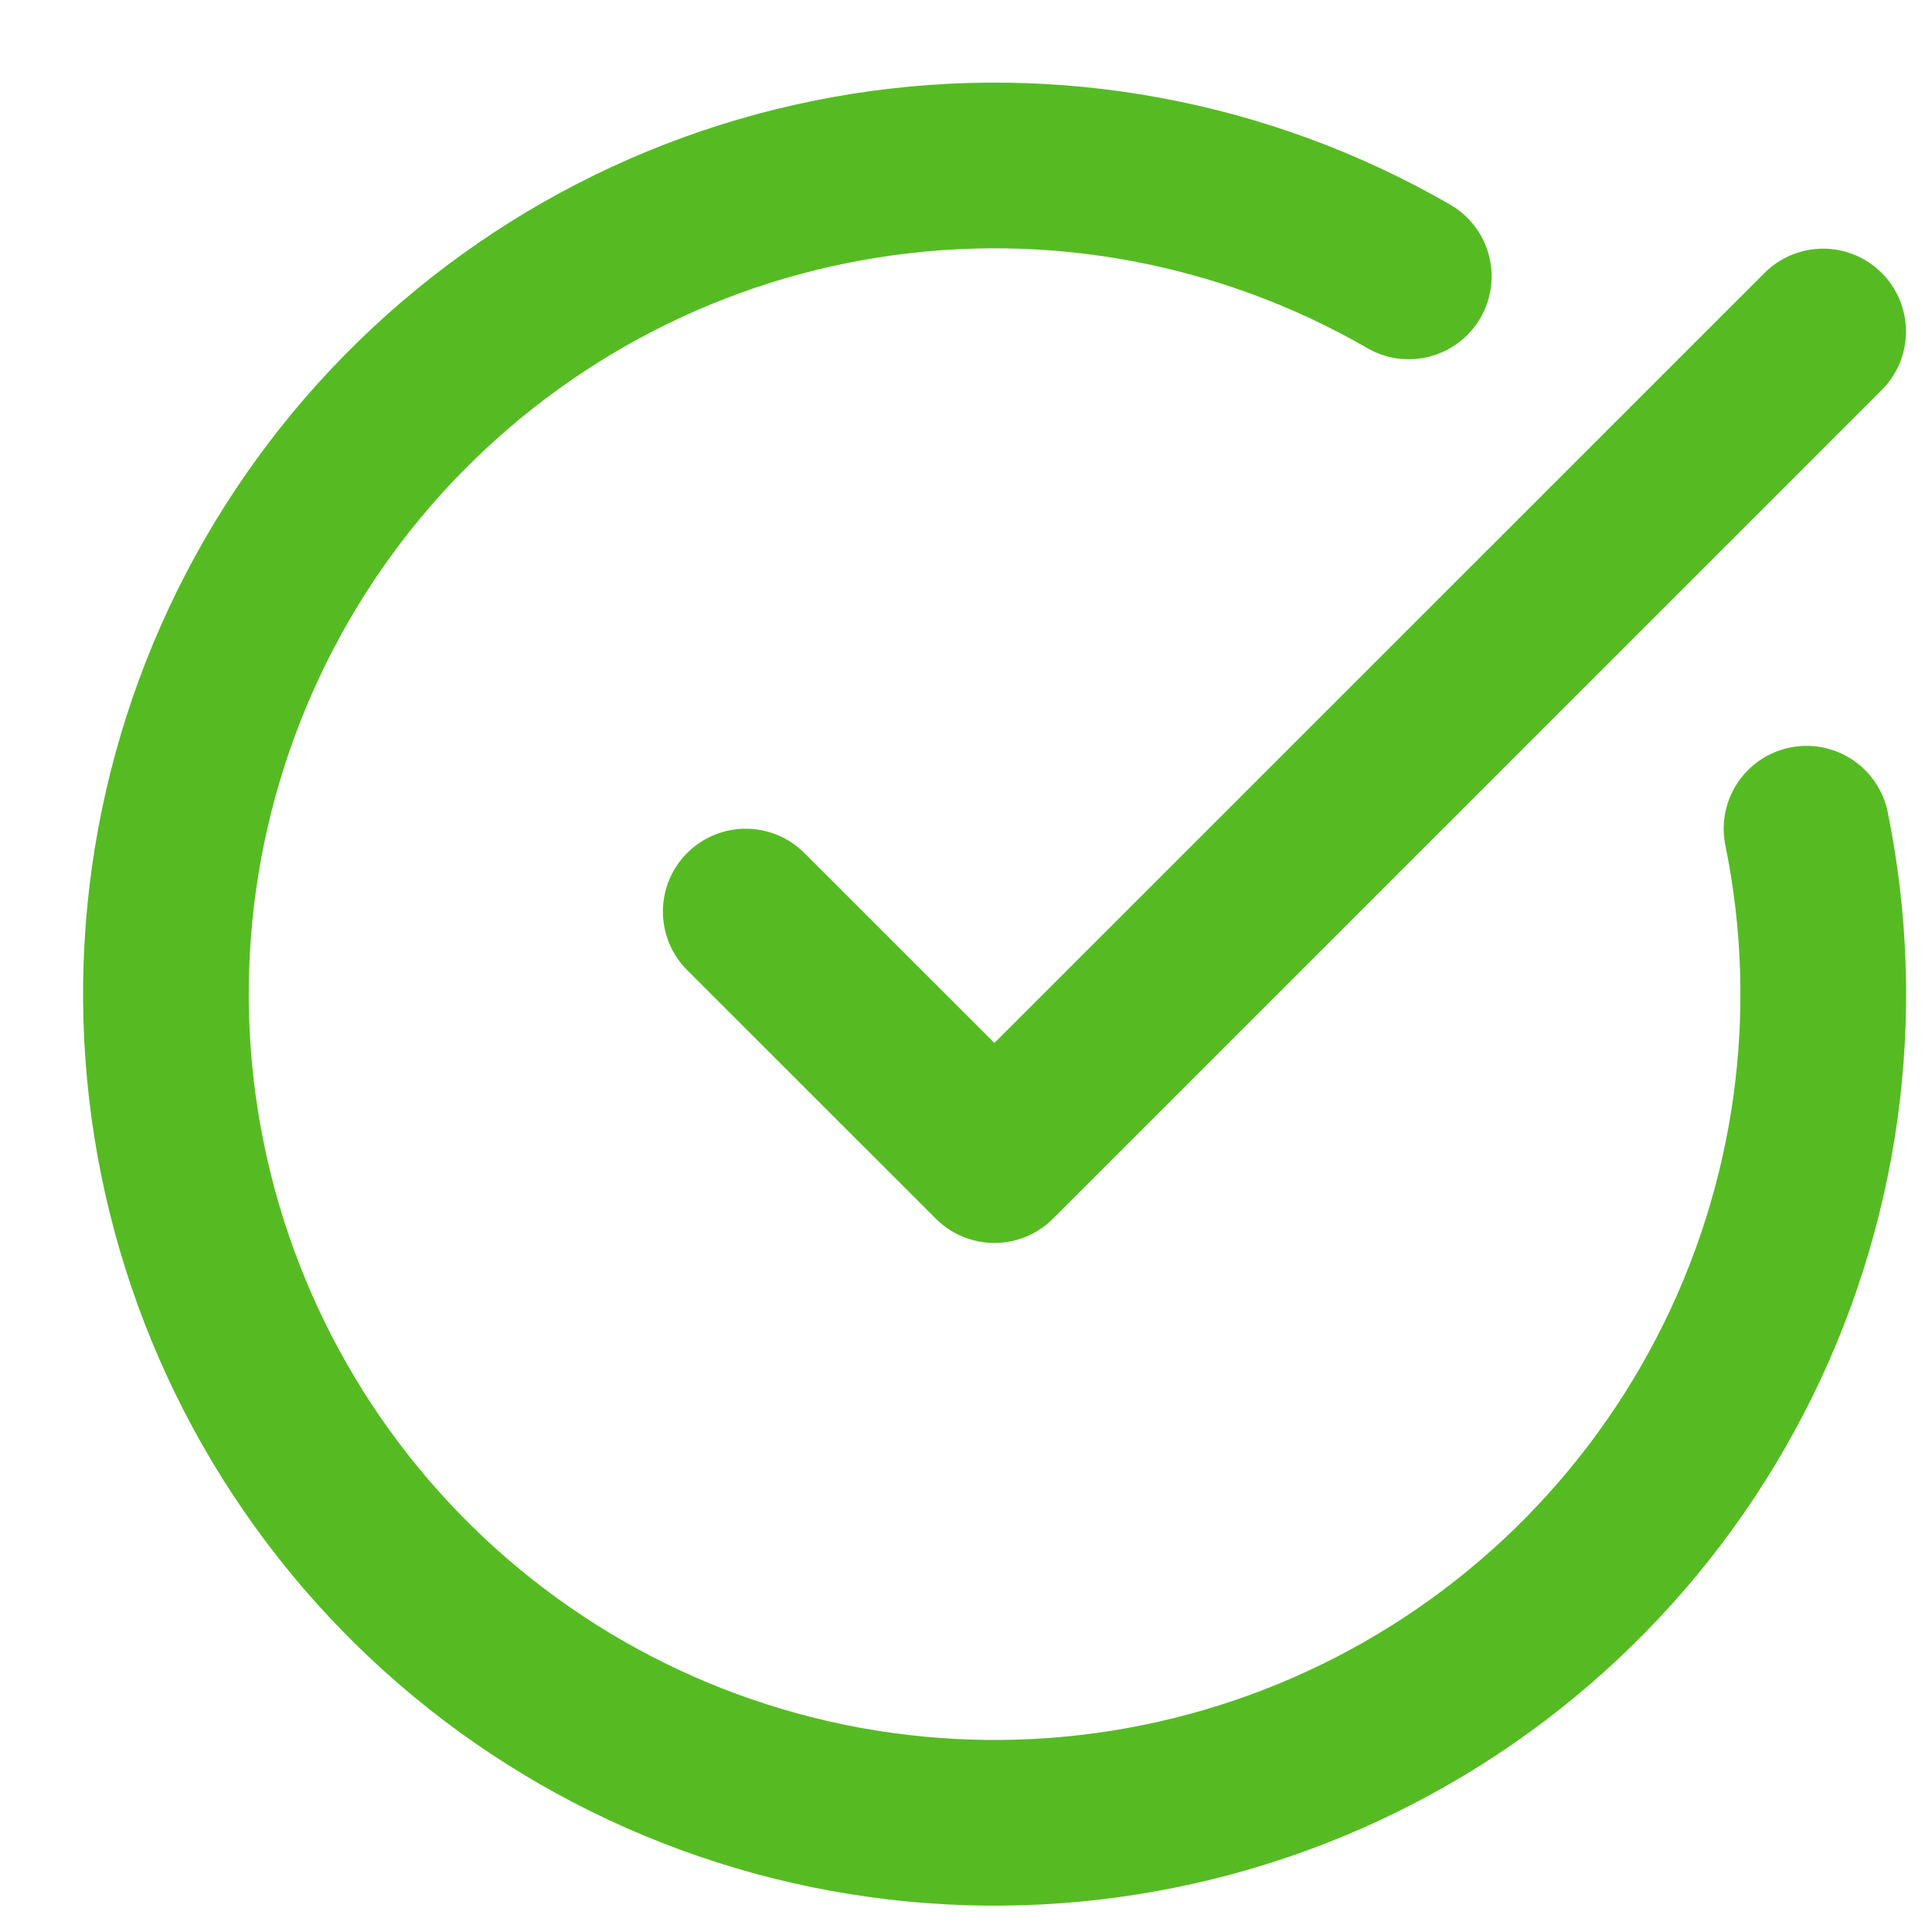 <svg width="17" height="17" viewBox="0 0 17 17" fill="none" xmlns="http://www.w3.org/2000/svg">
<path d="M15.896 7.292C16.23 8.926 15.992 10.625 15.224 12.105C14.456 13.586 13.204 14.758 11.676 15.427C10.148 16.096 8.437 16.221 6.828 15.781C5.219 15.341 3.81 14.363 2.835 13.009C1.86 11.656 1.379 10.009 1.471 8.344C1.563 6.679 2.224 5.095 3.342 3.858C4.461 2.621 5.969 1.804 7.617 1.545C9.264 1.285 10.951 1.598 12.396 2.432" stroke="#56BB23" stroke-width="1.458" stroke-linecap="round" stroke-linejoin="round"/>
<path d="M6.562 8.021L8.75 10.208L16.042 2.917" stroke="#56BB23" stroke-width="1.458" stroke-linecap="round" stroke-linejoin="round"/>
</svg>
